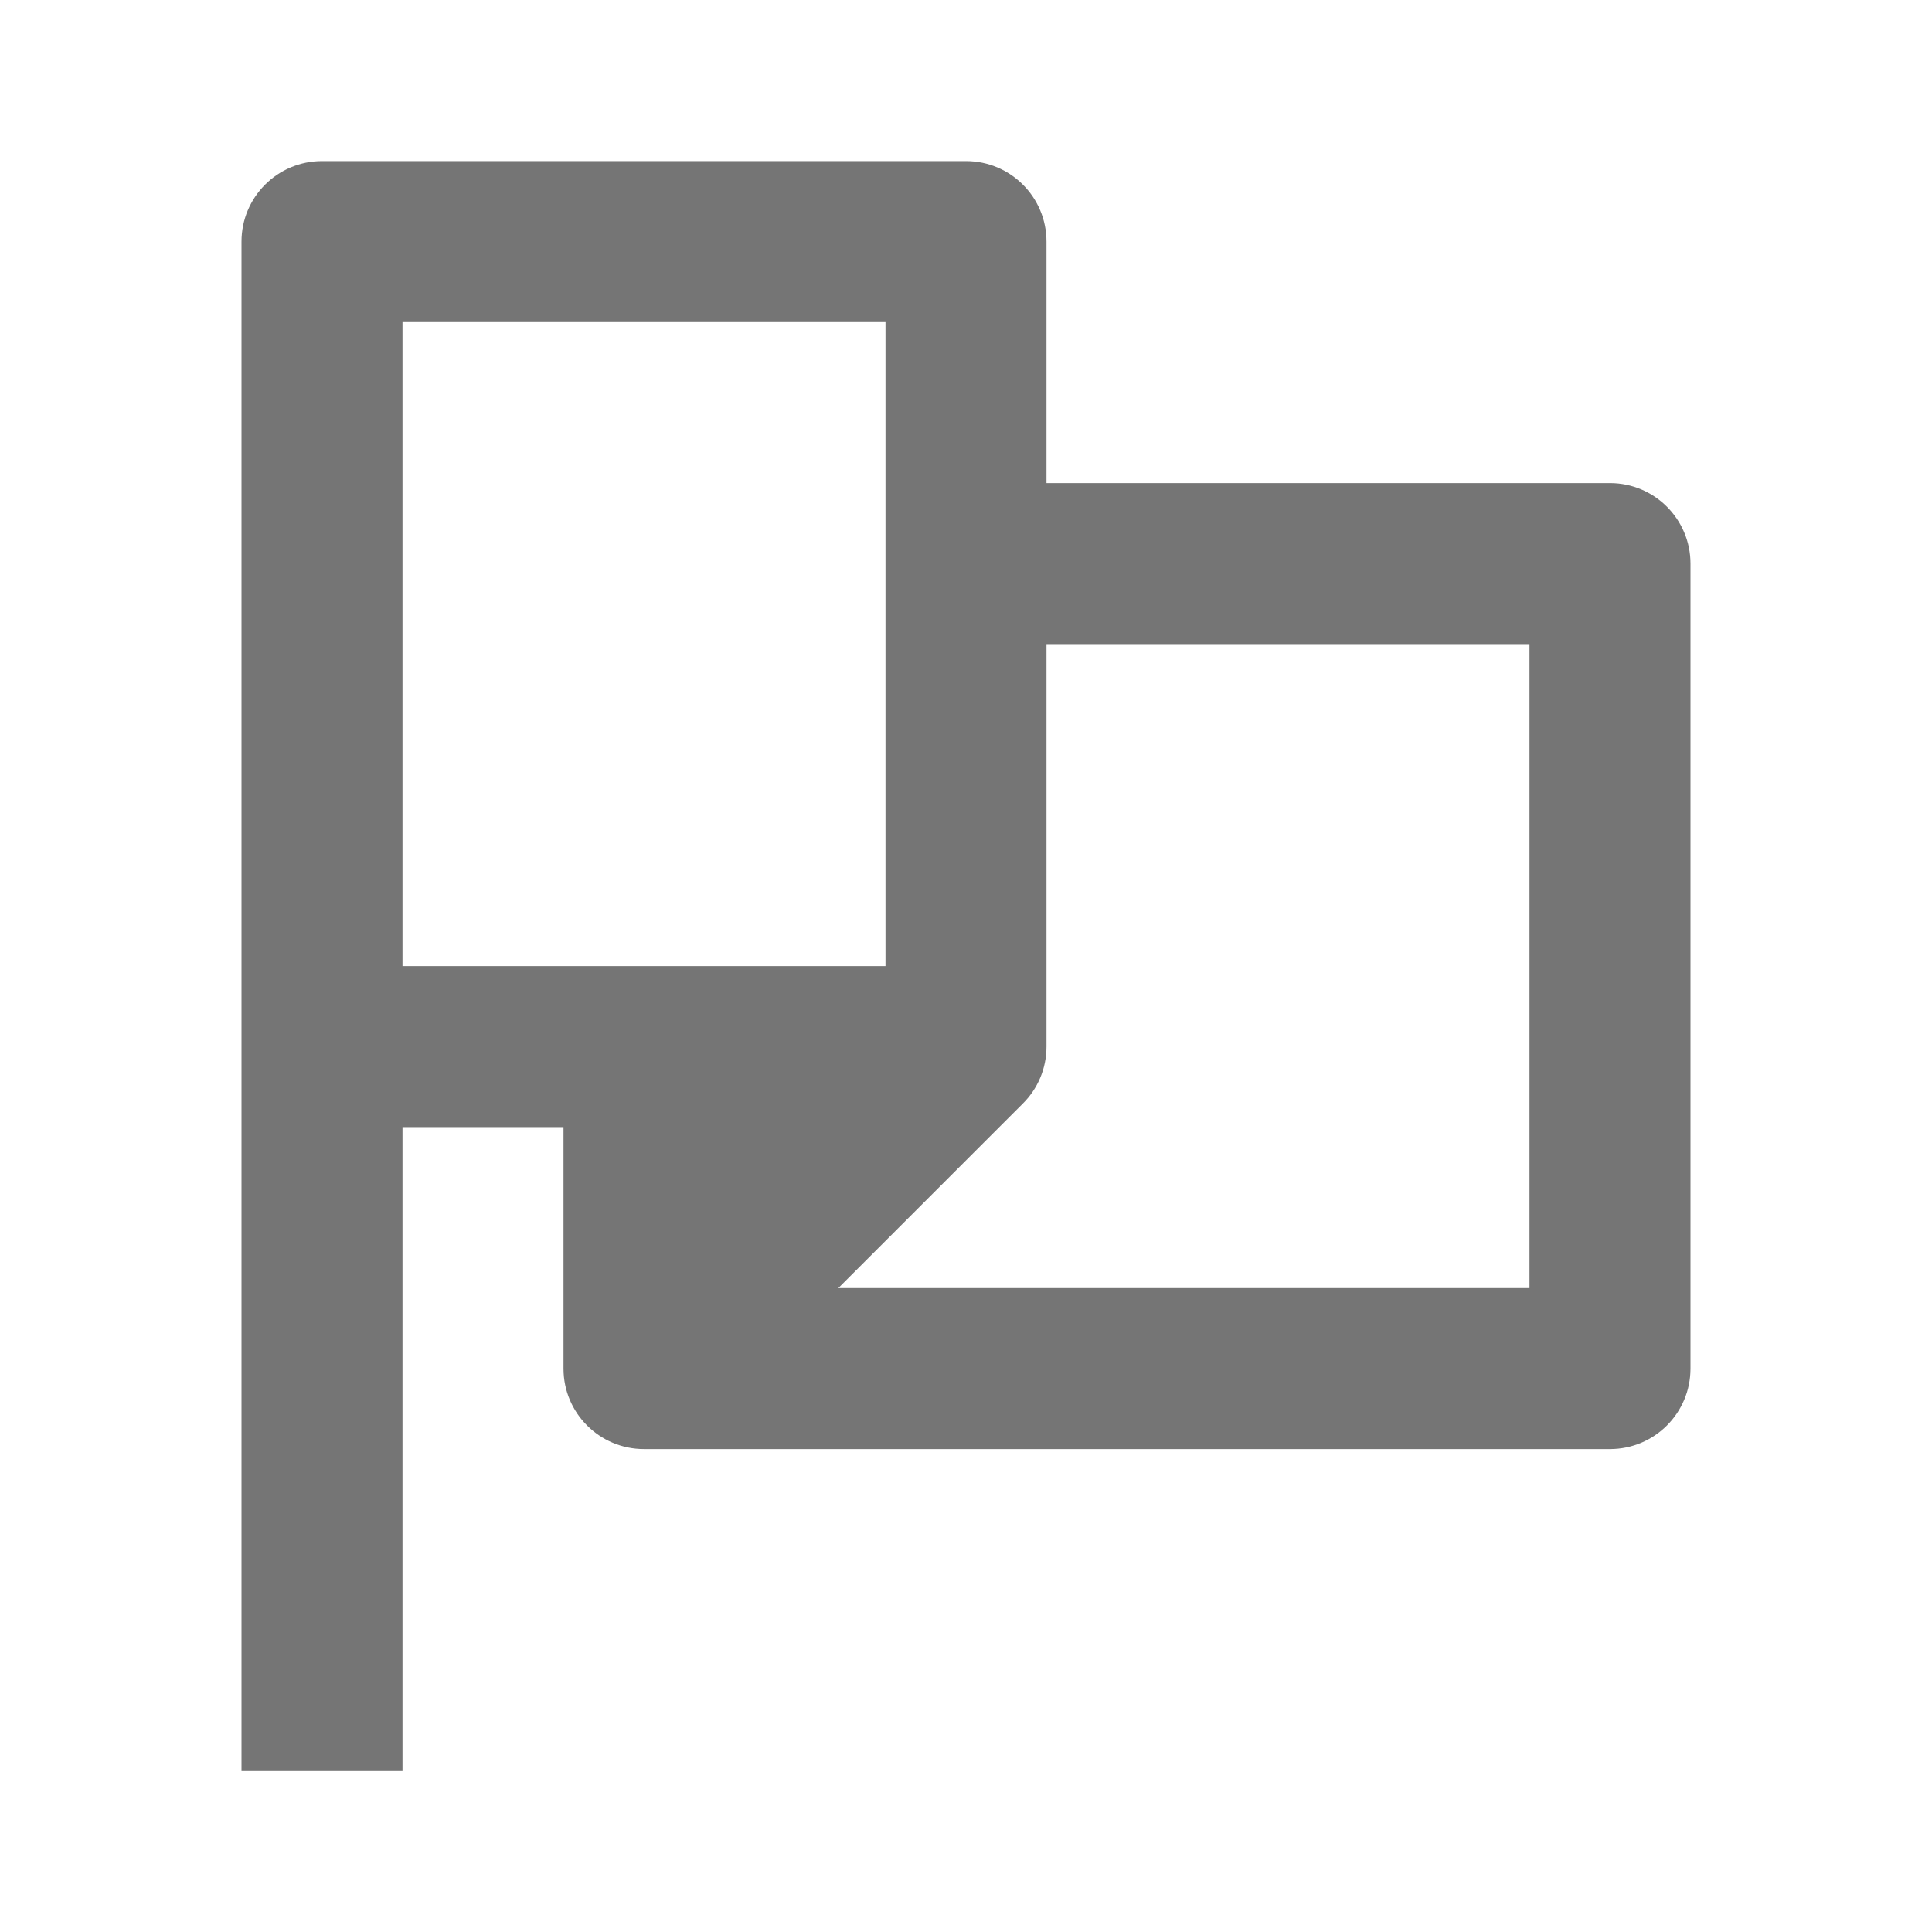<?xml version="1.0" encoding="iso-8859-1"?>
<!-- Generator: Adobe Illustrator 16.0.0, SVG Export Plug-In . SVG Version: 6.00 Build 0)  -->
<!DOCTYPE svg PUBLIC "-//W3C//DTD SVG 1.1//EN" "http://www.w3.org/Graphics/SVG/1.1/DTD/svg11.dtd">
<svg version="1.1" xmlns="http://www.w3.org/2000/svg" xmlns:xlink="http://www.w3.org/1999/xlink" x="0px" y="0px" width="24px"
	 height="24px" viewBox="0 0 24 24" style="enable-background:new 0 0 24 24;" xml:space="preserve">
<g id="Frame_-_24px">
	<rect y="0.001" style="fill:none;" width="24" height="24"/>
</g>
<g id="Line_Icons">
	<path style="fill:#757575;" d="M20,6.001h-7v-3c0-0.552-0.447-1-1-1H4c-0.553,0-1,0.448-1,1v19h2v-8h2v3c0,0.552,0.447,1,1,1h12
		c0.553,0,1-0.448,1-1v-10C21,6.45,20.553,6.001,20,6.001z M5,4.001h6v8H5V4.001z M19,16.001h-8.586l2.293-2.293
		C12.888,13.528,13,13.278,13,13.001v-5h6V16.001z"/>
</g>
</svg>
